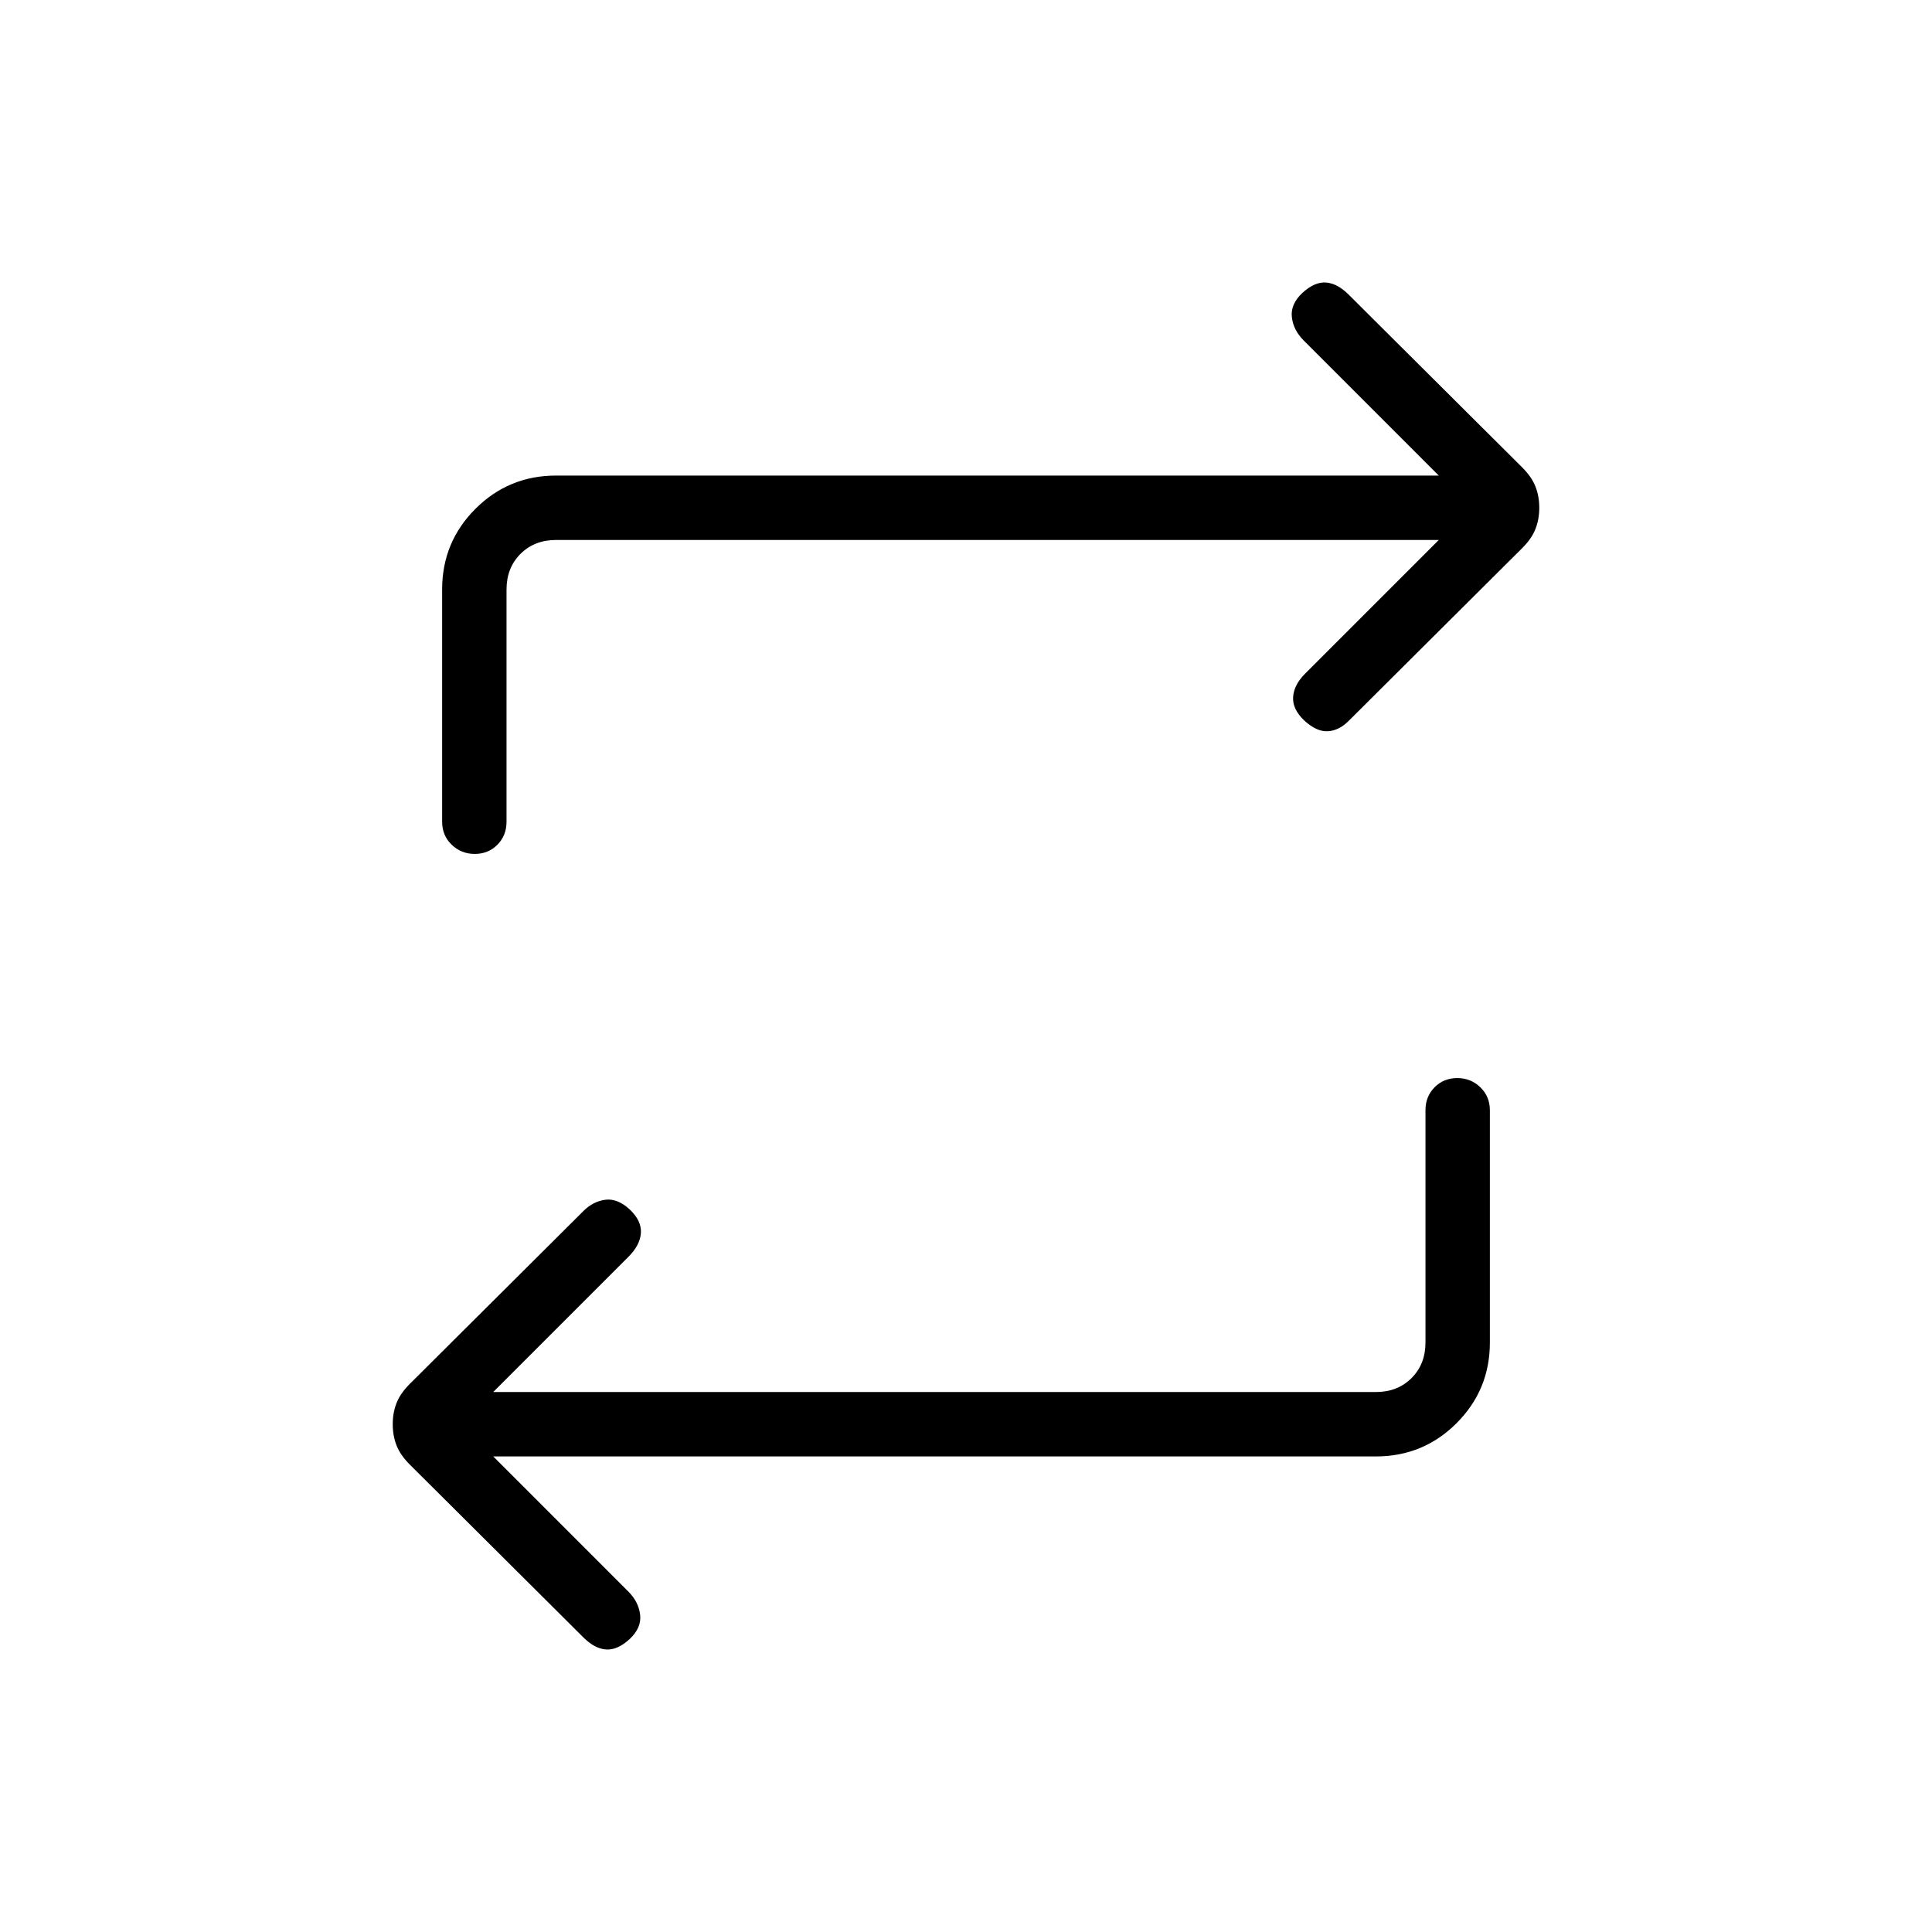 <svg xmlns="http://www.w3.org/2000/svg" height="20" viewBox="0 -960 960 960" width="20"><path d="m245.08-236.31 67.16 67.17q5.07 5.06 5.84 11.49.77 6.42-5.14 12.03-6.09 5.62-11.75 5.24-5.65-.39-11.22-5.91l-86.32-85.95q-4.7-4.68-6.6-9.51-1.9-4.82-1.9-10.56 0-5.73 1.9-10.56 1.9-4.82 6.6-9.51l86.32-85.94q4.8-4.76 10.84-5.53 6.04-.77 12.13 4.85 5.91 5.62 5.52 11.65-.38 6.04-6.22 11.88l-67.16 67.16h438.61q10.77 0 17.69-6.92 6.93-6.92 6.93-17.69v-115.39q0-6.84 4.52-11.42t11.27-4.58q6.75 0 11.48 4.58t4.73 11.42v115.39q0 23.54-16.54 40.08-16.53 16.53-40.08 16.53H245.08Zm469.84-455.38H276.31q-10.77 0-17.69 6.92-6.93 6.92-6.93 17.69v115.39q0 6.84-4.52 11.42t-11.27 4.58q-6.75 0-11.48-4.58t-4.73-11.42v-115.39q0-23.54 16.54-40.08 16.53-16.53 40.08-16.53h438.61l-67.16-67.17q-5.07-5.06-5.84-11.49-.77-6.42 5.14-12.03 6.09-5.62 11.75-5.24 5.65.39 11.22 5.91l86.32 85.95q4.7 4.68 6.6 9.51 1.9 4.82 1.9 10.56 0 5.73-1.9 10.56-1.9 4.82-6.6 9.51l-86.32 85.94q-4.8 4.76-10.34 5.03-5.54.27-11.63-5.35-5.91-5.62-5.52-11.65.38-6.04 5.95-11.61l66.43-66.43Z"/></svg>
